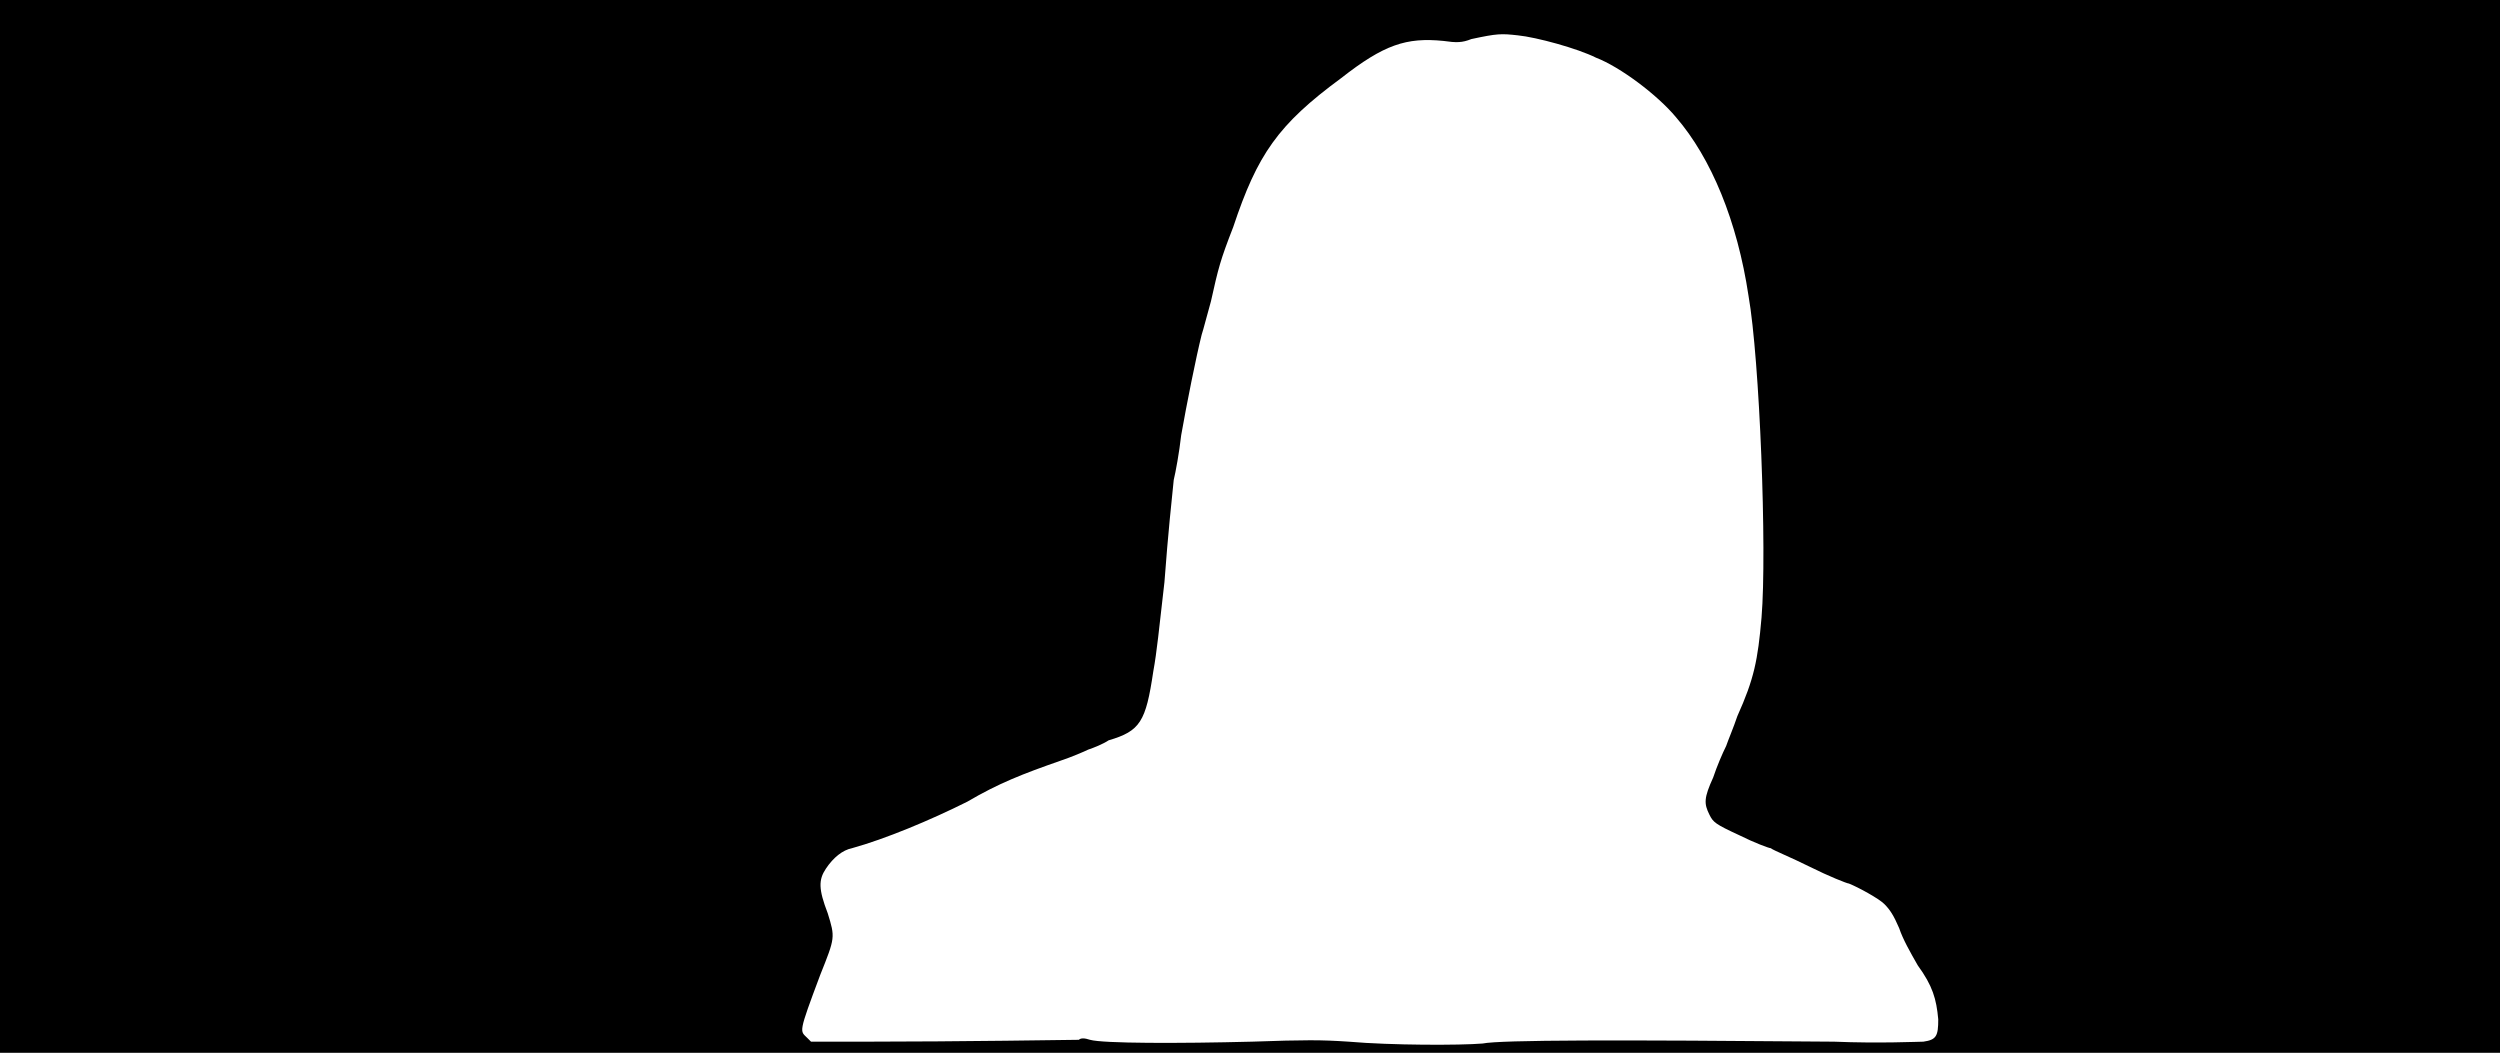 <svg xmlns="http://www.w3.org/2000/svg" width="1344" height="566"><path d="M0 283V0h1344v566H0V283m797 278c10-2 73-2 189-1 24 1 46 0 48 0 7-1 8-3 8-12-1-11-3-18-11-29-4-7-8-14-10-20-3-7-5-10-8-13s-14-9-19-11c-1 0-11-4-21-9s-20-9-21-10c-1 0-9-3-17-7-13-6-14-7-16-11-3-6-3-9 2-20 2-6 5-13 7-17 1-3 4-10 6-16 9-20 11-30 13-53 3-36-1-139-7-173-6-40-20-74-39-96-10-12-30-27-43-32-10-5-32-11-42-12-9-1-11-1-25 2-5 2-8 2-15 1-20-2-32 2-55 20-34 25-45 41-58 80-7 18-8 22-12 40-2 7-4 15-5 18-3 12-8 37-11 54-1 9-3 20-4 24-1 10-3 28-5 55-3 26-4 37-6 48-4 27-7 32-24 37-3 2-8 4-11 5-2 1-9 4-15 6-20 7-33 12-50 22-20 10-44 20-62 25-5 1-10 5-14 11s-4 11 1 24c4 13 4 13-4 33-12 32-11 30-7 34l2 2h30c48 0 113-1 114-1 1-1 3-1 6 0 7 2 48 2 87 1 29-1 37-1 52 0 23 2 60 2 72 1z"/></svg>